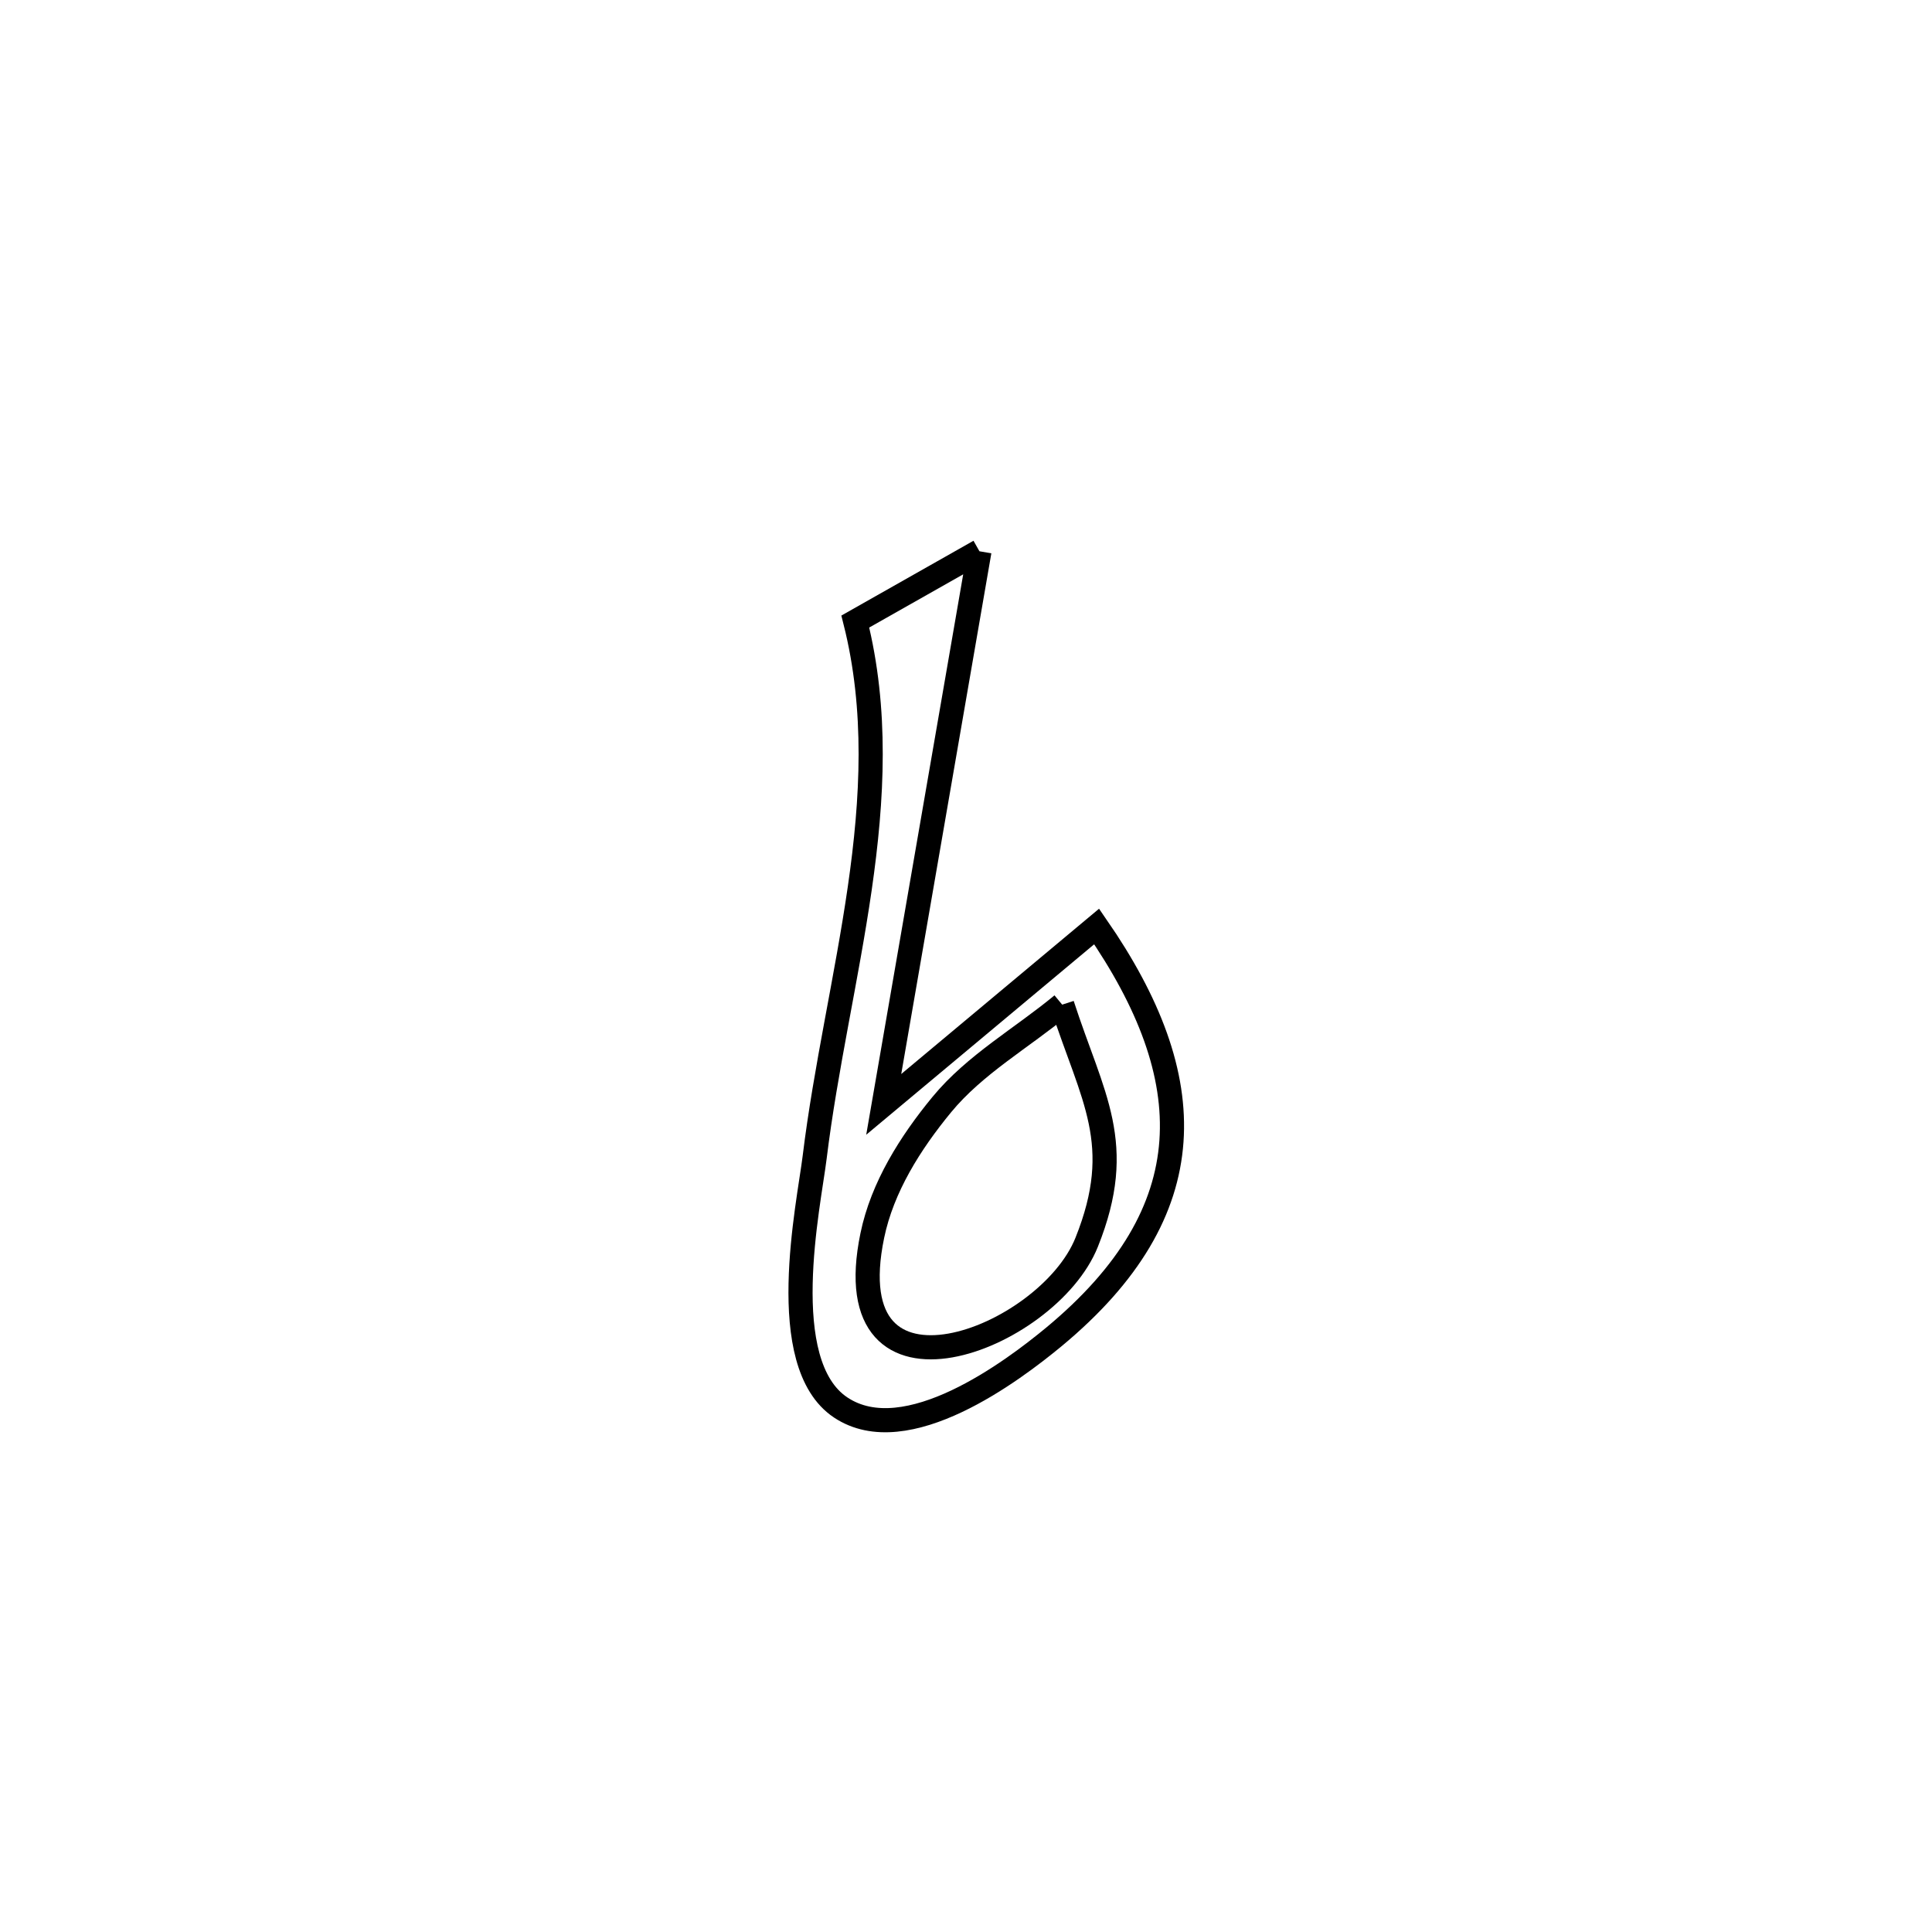 <svg xmlns="http://www.w3.org/2000/svg" viewBox="0.0 0.0 24.0 24.0" height="200px" width="200px"><path fill="none" stroke="black" stroke-width=".3" stroke-opacity="1.0"  filling="0" d="M12.167 6.848 L12.167 6.848 C11.771 9.138 11.374 11.429 10.978 13.719 L10.978 13.719 C11.86 12.982 12.742 12.246 13.623 11.509 L13.623 11.509 C14.924 13.391 14.977 15.045 13.09 16.609 C12.587 17.025 11.259 18.029 10.443 17.484 C9.619 16.935 10.048 14.965 10.12 14.376 C10.391 12.161 11.174 9.905 10.625 7.721 L10.625 7.721 C11.139 7.43 11.653 7.139 12.167 6.848 L12.167 6.848"></path>
<path fill="none" stroke="black" stroke-width=".3" stroke-opacity="1.0"  filling="0" d="M13.195 12.48 L13.195 12.48 C13.57 13.638 13.99 14.207 13.499 15.432 C13.013 16.647 10.356 17.664 10.836 15.349 C10.96 14.748 11.308 14.197 11.698 13.723 C12.11 13.222 12.696 12.894 13.195 12.48 L13.195 12.48"></path></svg>